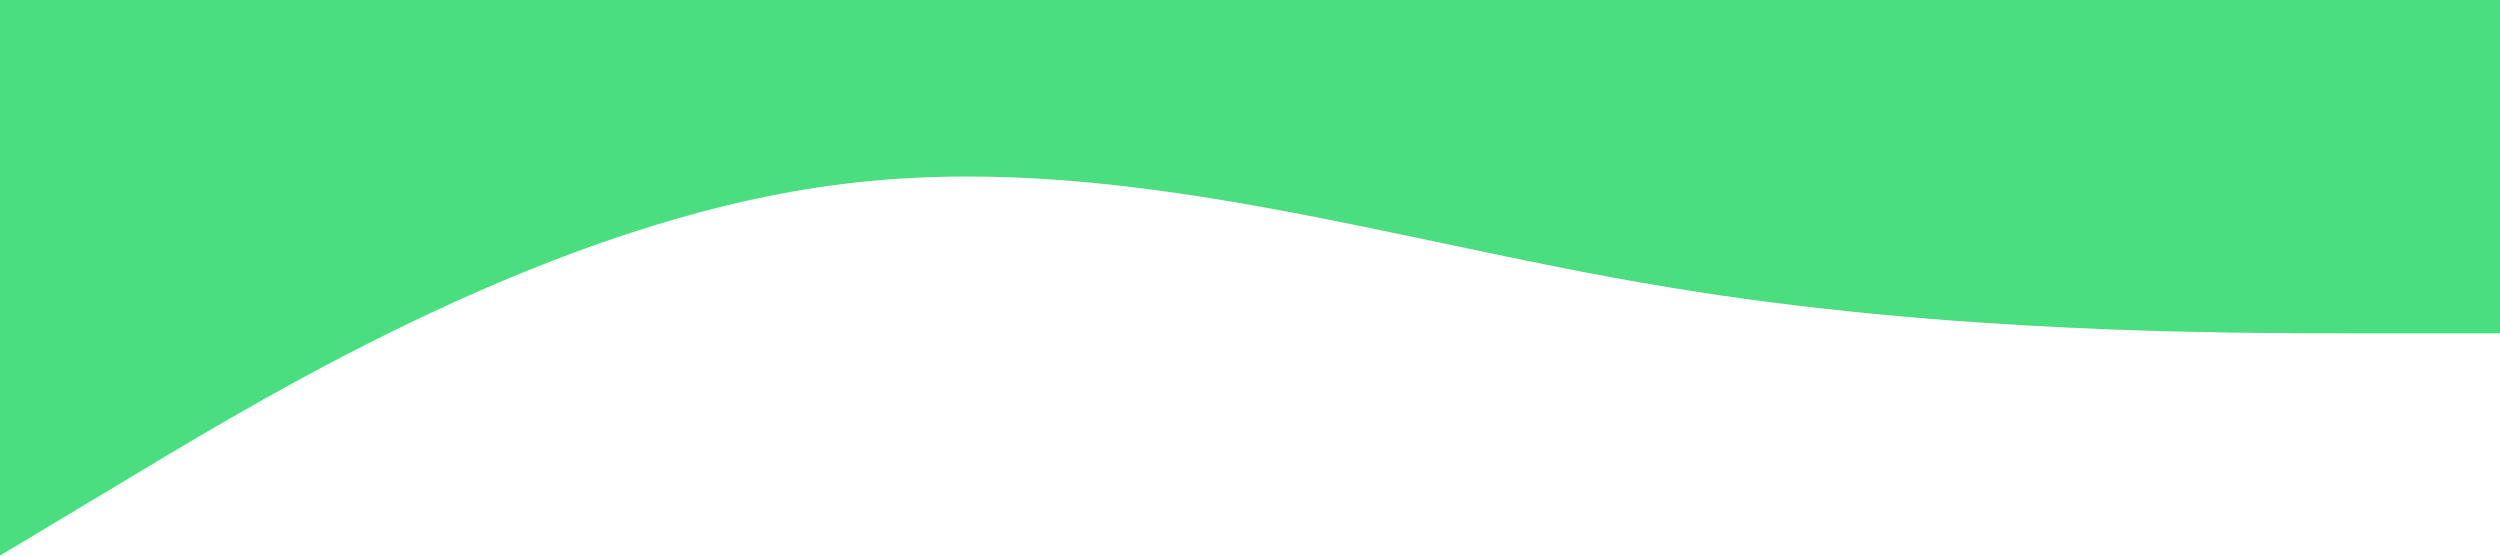 <svg xmlns="http://www.w3.org/2000/svg" viewBox="0 0 1440 320"><path fill="#4ADE80" fill-opacity="1" d="M0,320L80,272C160,224,320,128,480,106.7C640,85,800,139,960,165.3C1120,192,1280,192,1360,192L1440,192L1440,0L1360,0C1280,0,1120,0,960,0C800,0,640,0,480,0C320,0,160,0,80,0L0,0Z"></path></svg>